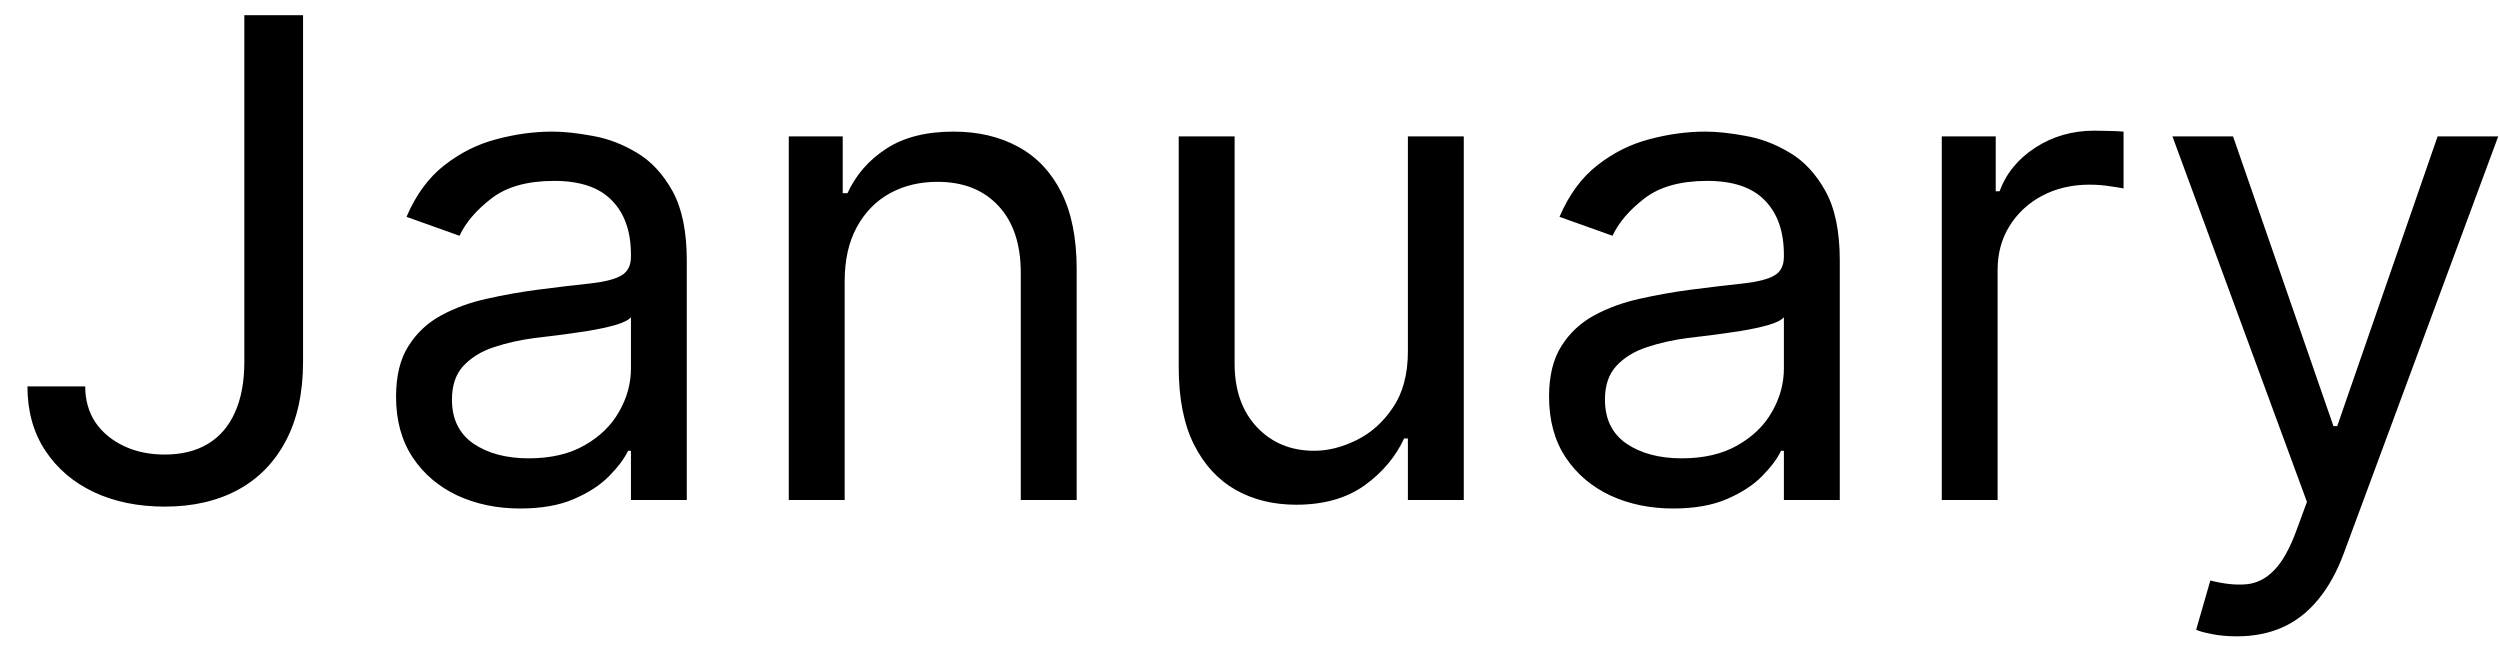 <svg width="45" height="12" viewBox="0 0 45 12" fill="none" xmlns="http://www.w3.org/2000/svg">
<path d="M4.398 0.273H5.455V6.511C5.455 7.068 5.352 7.541 5.148 7.93C4.943 8.32 4.655 8.615 4.283 8.817C3.911 9.018 3.472 9.119 2.966 9.119C2.489 9.119 2.064 9.033 1.692 8.859C1.32 8.683 1.027 8.433 0.814 8.109C0.601 7.786 0.494 7.401 0.494 6.955H1.534C1.534 7.202 1.595 7.418 1.717 7.602C1.842 7.784 2.013 7.926 2.229 8.028C2.445 8.131 2.69 8.182 2.966 8.182C3.27 8.182 3.528 8.118 3.741 7.99C3.955 7.862 4.116 7.675 4.227 7.428C4.341 7.178 4.398 6.872 4.398 6.511V0.273ZM9.362 9.153C8.947 9.153 8.571 9.075 8.233 8.919C7.895 8.76 7.626 8.531 7.428 8.233C7.229 7.932 7.129 7.568 7.129 7.142C7.129 6.767 7.203 6.463 7.351 6.23C7.499 5.994 7.696 5.81 7.943 5.676C8.19 5.543 8.463 5.443 8.761 5.378C9.062 5.31 9.365 5.256 9.669 5.216C10.067 5.165 10.389 5.126 10.636 5.101C10.886 5.072 11.068 5.026 11.182 4.96C11.298 4.895 11.357 4.781 11.357 4.619V4.585C11.357 4.165 11.242 3.838 11.011 3.605C10.784 3.372 10.439 3.256 9.976 3.256C9.496 3.256 9.119 3.361 8.847 3.571C8.574 3.781 8.382 4.006 8.271 4.244L7.317 3.903C7.487 3.506 7.714 3.196 7.999 2.974C8.286 2.75 8.598 2.594 8.936 2.506C9.277 2.415 9.612 2.369 9.942 2.369C10.152 2.369 10.393 2.395 10.666 2.446C10.942 2.494 11.207 2.595 11.463 2.749C11.722 2.902 11.936 3.134 12.107 3.443C12.277 3.753 12.362 4.168 12.362 4.688V9H11.357V8.114H11.305C11.237 8.256 11.124 8.408 10.964 8.57C10.805 8.732 10.594 8.869 10.329 8.983C10.065 9.097 9.743 9.153 9.362 9.153ZM9.516 8.25C9.913 8.25 10.249 8.172 10.521 8.016C10.797 7.859 11.004 7.658 11.143 7.411C11.286 7.163 11.357 6.903 11.357 6.631V5.71C11.314 5.761 11.22 5.808 11.075 5.851C10.933 5.891 10.768 5.926 10.581 5.957C10.396 5.986 10.216 6.011 10.04 6.034C9.866 6.054 9.726 6.071 9.618 6.085C9.357 6.119 9.112 6.175 8.885 6.251C8.661 6.325 8.479 6.438 8.339 6.588C8.203 6.736 8.135 6.938 8.135 7.193C8.135 7.543 8.264 7.807 8.523 7.986C8.784 8.162 9.115 8.25 9.516 8.25ZM15.204 5.062V9H14.198V2.455H15.169V3.477H15.255C15.408 3.145 15.641 2.878 15.954 2.676C16.266 2.472 16.669 2.369 17.164 2.369C17.607 2.369 17.995 2.46 18.327 2.642C18.659 2.821 18.918 3.094 19.103 3.46C19.287 3.824 19.38 4.284 19.38 4.841V9H18.374V4.909C18.374 4.395 18.24 3.994 17.973 3.707C17.706 3.418 17.34 3.273 16.874 3.273C16.553 3.273 16.266 3.342 16.013 3.482C15.763 3.621 15.566 3.824 15.421 4.091C15.276 4.358 15.204 4.682 15.204 5.062ZM25.342 6.324V2.455H26.348V9H25.342V7.892H25.274C25.121 8.224 24.882 8.507 24.558 8.74C24.234 8.97 23.825 9.085 23.331 9.085C22.922 9.085 22.558 8.996 22.24 8.817C21.922 8.635 21.672 8.362 21.49 7.999C21.308 7.632 21.217 7.17 21.217 6.614V2.455H22.223V6.545C22.223 7.023 22.357 7.403 22.624 7.688C22.893 7.972 23.237 8.114 23.655 8.114C23.905 8.114 24.159 8.05 24.418 7.922C24.679 7.794 24.898 7.598 25.074 7.334C25.253 7.07 25.342 6.733 25.342 6.324ZM30.116 9.153C29.701 9.153 29.325 9.075 28.987 8.919C28.649 8.76 28.38 8.531 28.181 8.233C27.983 7.932 27.883 7.568 27.883 7.142C27.883 6.767 27.957 6.463 28.105 6.23C28.253 5.994 28.45 5.81 28.697 5.676C28.944 5.543 29.217 5.443 29.515 5.378C29.816 5.31 30.119 5.256 30.423 5.216C30.821 5.165 31.143 5.126 31.39 5.101C31.64 5.072 31.822 5.026 31.936 4.96C32.052 4.895 32.11 4.781 32.11 4.619V4.585C32.11 4.165 31.995 3.838 31.765 3.605C31.538 3.372 31.193 3.256 30.73 3.256C30.25 3.256 29.873 3.361 29.601 3.571C29.328 3.781 29.136 4.006 29.025 4.244L28.071 3.903C28.241 3.506 28.468 3.196 28.753 2.974C29.039 2.75 29.352 2.594 29.69 2.506C30.031 2.415 30.366 2.369 30.696 2.369C30.906 2.369 31.147 2.395 31.42 2.446C31.696 2.494 31.961 2.595 32.217 2.749C32.475 2.902 32.69 3.134 32.86 3.443C33.031 3.753 33.116 4.168 33.116 4.688V9H32.11V8.114H32.059C31.991 8.256 31.878 8.408 31.718 8.57C31.559 8.732 31.348 8.869 31.084 8.983C30.819 9.097 30.497 9.153 30.116 9.153ZM30.27 8.25C30.667 8.25 31.003 8.172 31.275 8.016C31.551 7.859 31.758 7.658 31.897 7.411C32.039 7.163 32.11 6.903 32.11 6.631V5.71C32.068 5.761 31.974 5.808 31.829 5.851C31.687 5.891 31.522 5.926 31.335 5.957C31.15 5.986 30.97 6.011 30.794 6.034C30.62 6.054 30.48 6.071 30.372 6.085C30.11 6.119 29.866 6.175 29.639 6.251C29.414 6.325 29.233 6.438 29.093 6.588C28.957 6.736 28.889 6.938 28.889 7.193C28.889 7.543 29.018 7.807 29.277 7.986C29.538 8.162 29.869 8.25 30.27 8.25ZM34.952 9V2.455H35.923V3.443H35.992C36.111 3.119 36.327 2.857 36.639 2.655C36.952 2.453 37.304 2.352 37.696 2.352C37.77 2.352 37.862 2.354 37.973 2.357C38.084 2.359 38.168 2.364 38.224 2.369V3.392C38.19 3.384 38.112 3.371 37.99 3.354C37.871 3.334 37.744 3.324 37.611 3.324C37.293 3.324 37.008 3.391 36.758 3.524C36.511 3.655 36.315 3.837 36.17 4.07C36.028 4.3 35.957 4.562 35.957 4.858V9H34.952ZM40.264 11.454C40.093 11.454 39.941 11.44 39.807 11.412C39.674 11.386 39.582 11.361 39.531 11.335L39.786 10.449C40.031 10.511 40.246 10.534 40.434 10.517C40.621 10.5 40.788 10.416 40.932 10.266C41.08 10.118 41.215 9.878 41.337 9.545L41.525 9.034L39.104 2.455H40.195L42.002 7.67H42.07L43.877 2.455H44.968L42.19 9.955C42.065 10.293 41.91 10.572 41.725 10.794C41.541 11.018 41.326 11.185 41.082 11.293C40.84 11.401 40.568 11.454 40.264 11.454Z" fill="black"/>
</svg>
